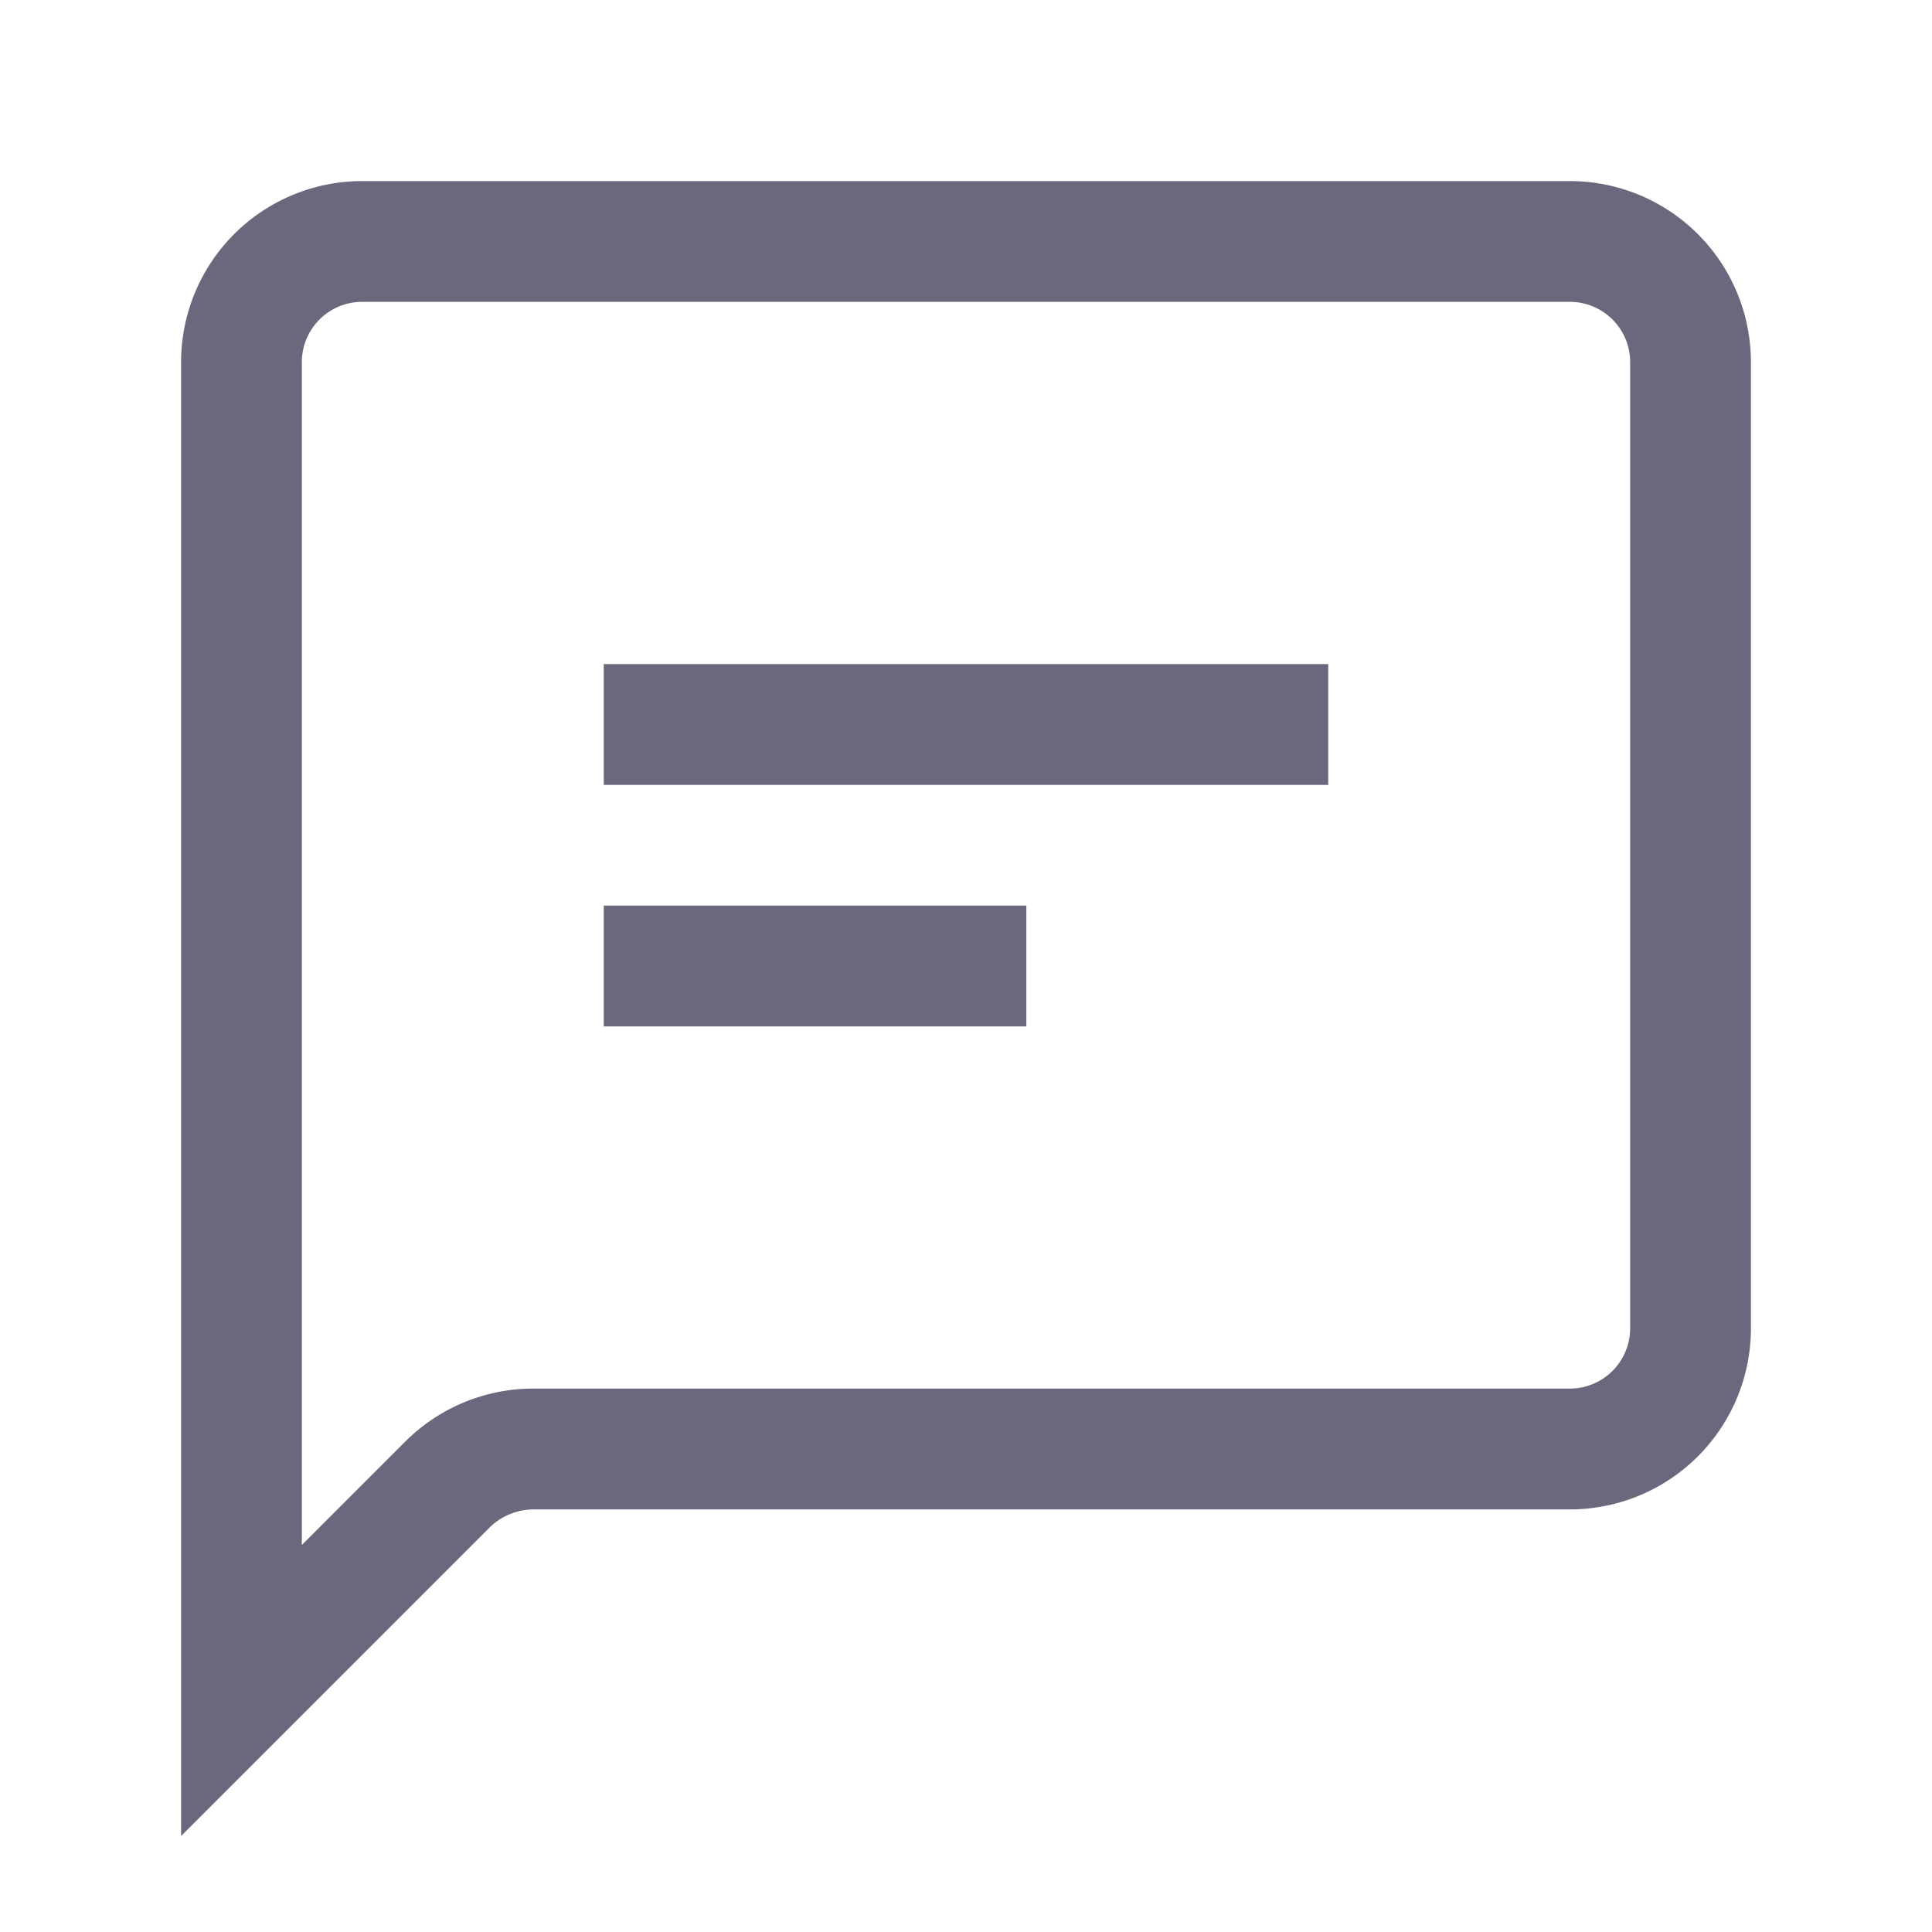 <svg xmlns="http://www.w3.org/2000/svg" width="26" height="26" viewBox="0 0 26 26">
    <path fill="#69687D" fill-rule="evenodd" d="M21.125 2.437a2.437 2.437 0 0 1 2.438 2.438v13a2.437 2.437 0 0 1-2.438 2.438H7.175a.853.853 0 0 0-.578.235l-4.16 4.16V4.875a2.437 2.437 0 0 1 2.438-2.438zm0 1.625H4.875a.812.812 0 0 0-.813.813v15.917l1.39-1.39a2.437 2.437 0 0 1 1.722-.715h13.951a.812.812 0 0 0 .813-.812v-13a.812.812 0 0 0-.813-.813zm-7.313 8.125v1.626H8.125v-1.626h5.688zm4.063-3.25v1.626h-9.75V8.937h9.75z"/>
</svg>
